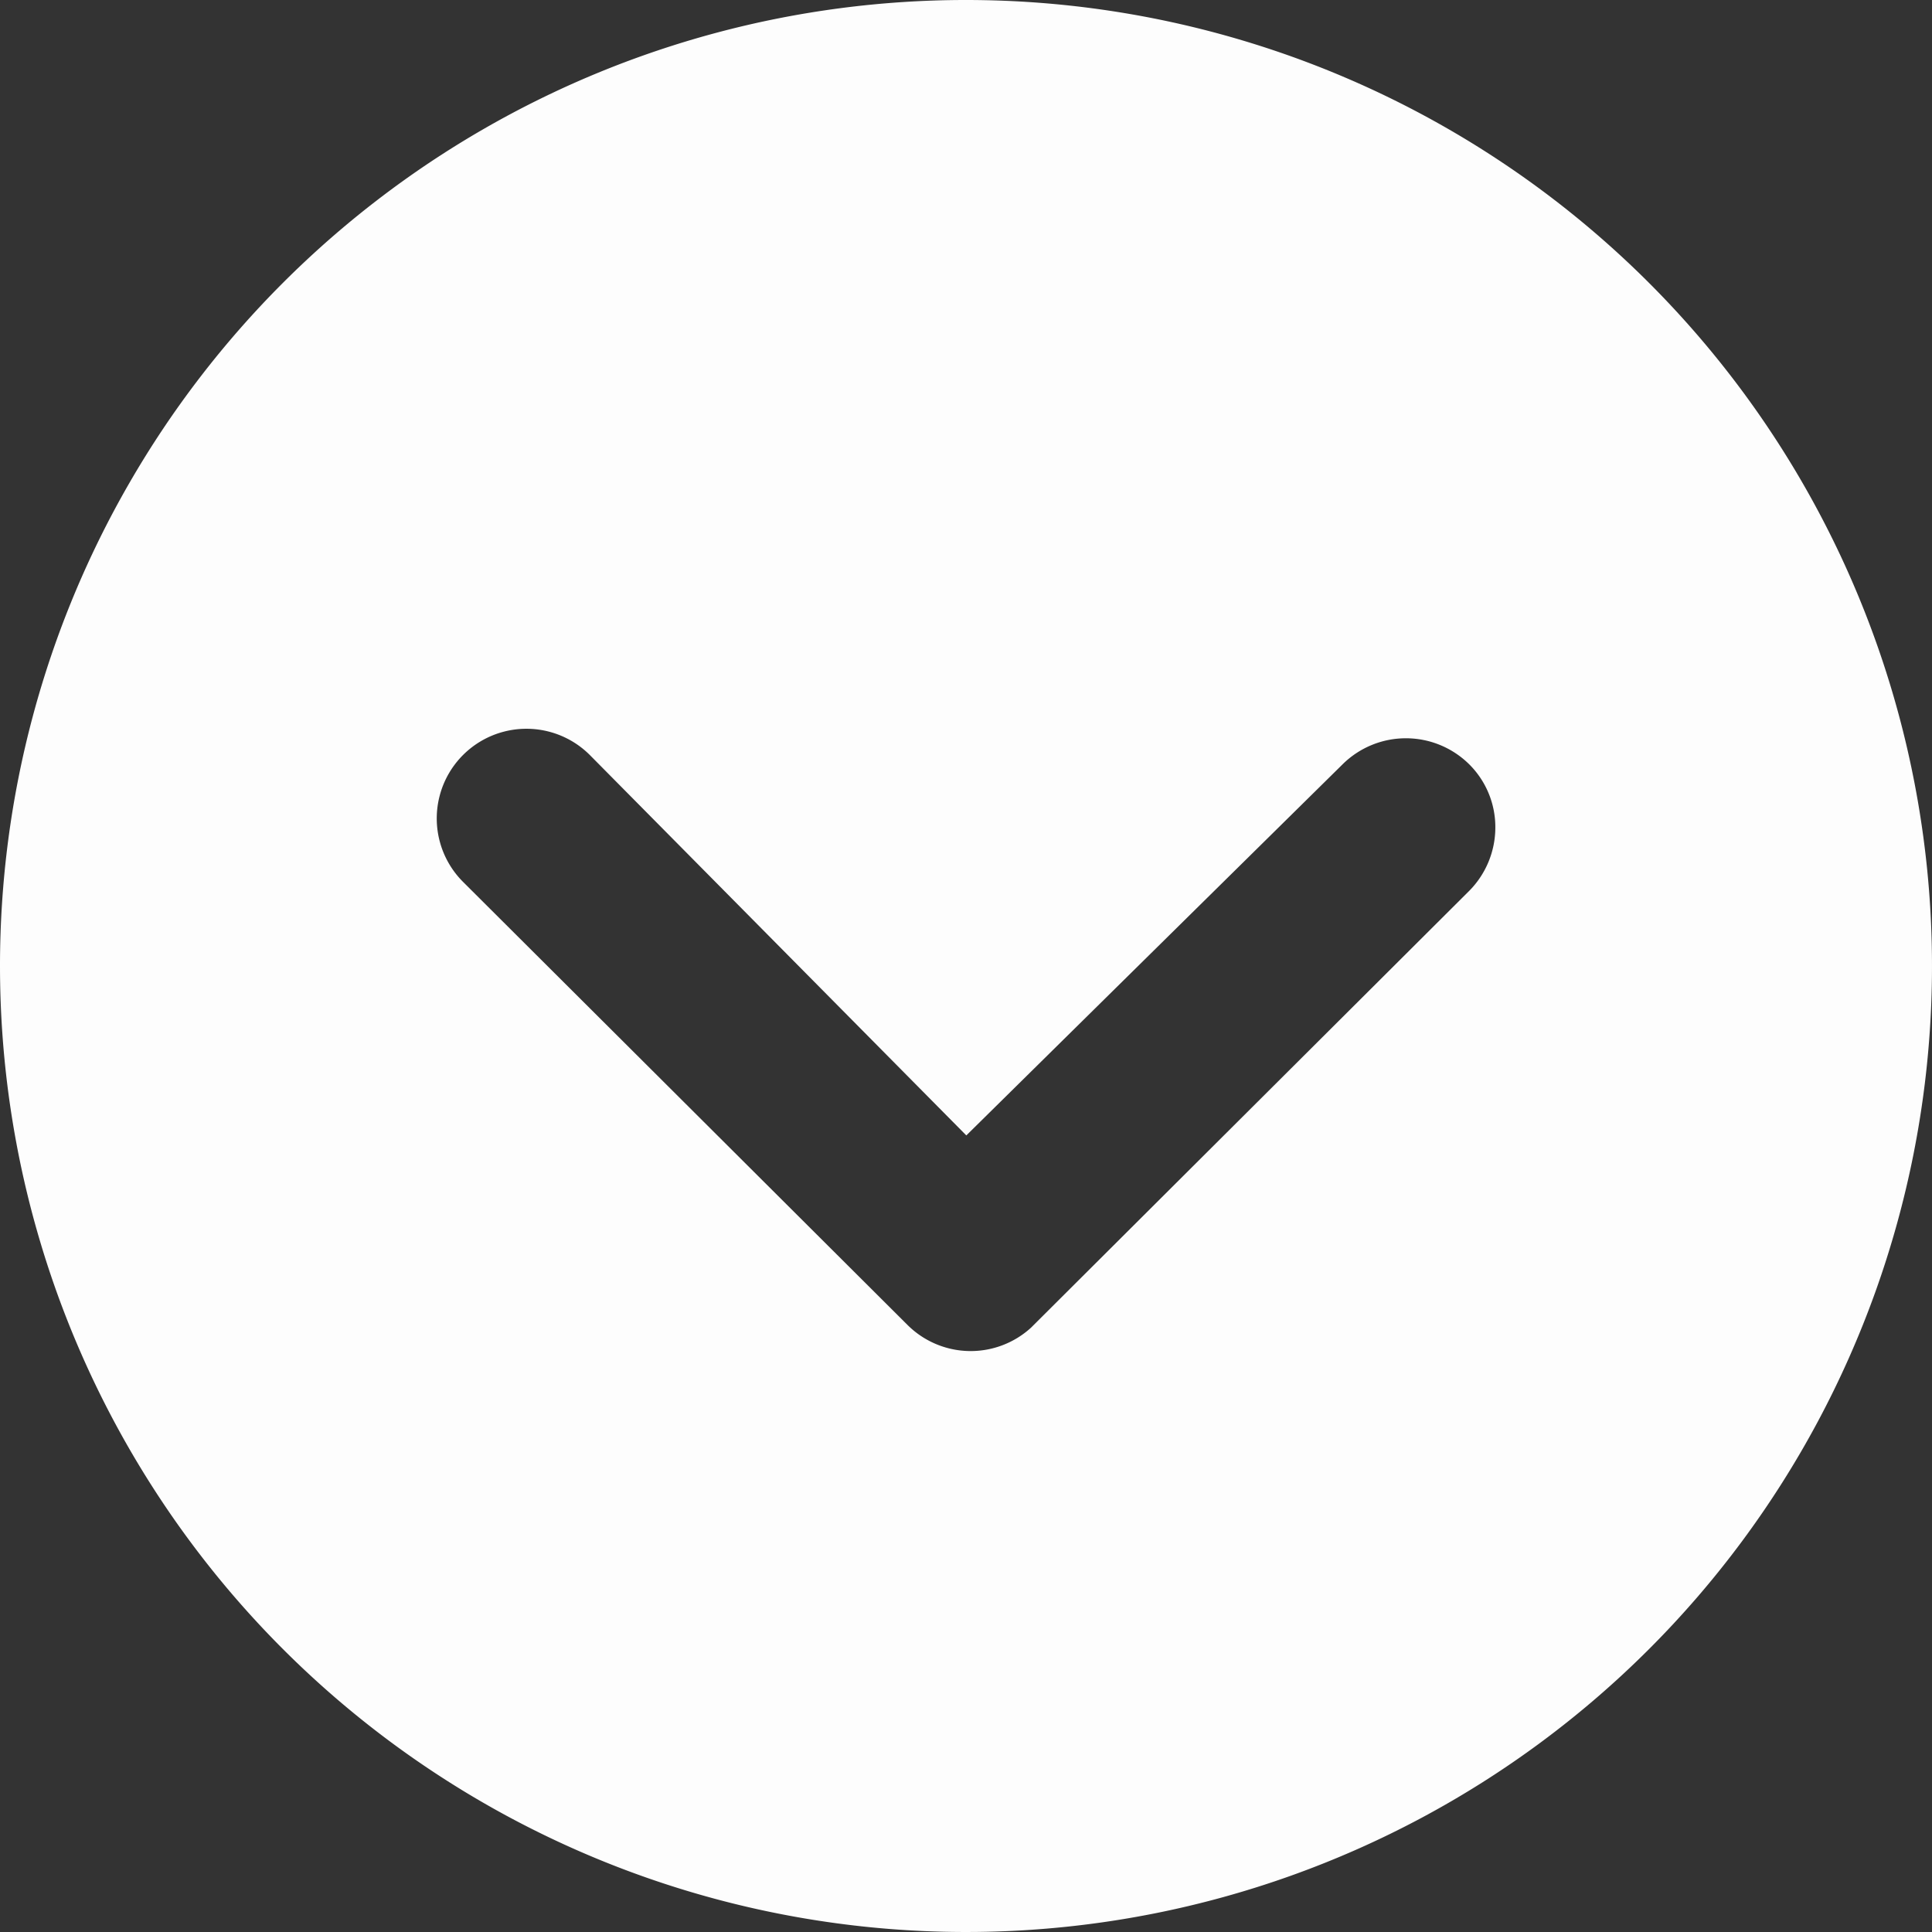 <svg xmlns="http://www.w3.org/2000/svg" width="29.25" height="29.25" viewBox="0 0 29.25 29.25">
  <rect x="0" y="0" width="29.25" height="29.25" fill="#333333" stroke="none"/>
  <path id="Icon_ionic-ios-arrow-dropdown-circle" data-name="Icon ionic-ios-arrow-dropdown-circle" d="M3.375,18A14.625,14.625,0,1,0,18,3.375,14.623,14.623,0,0,0,3.375,18ZM23.7,14.948a1.362,1.362,0,0,1,1.92,0,1.34,1.34,0,0,1,.394.956,1.364,1.364,0,0,1-.4.963l-6.63,6.609a1.355,1.355,0,0,1-1.87-.042l-6.729-6.708a1.357,1.357,0,0,1,1.92-1.92l5.7,5.759Z" transform="translate(-3.375 -3.375)" fill="#fdfdfd"/>
</svg>
